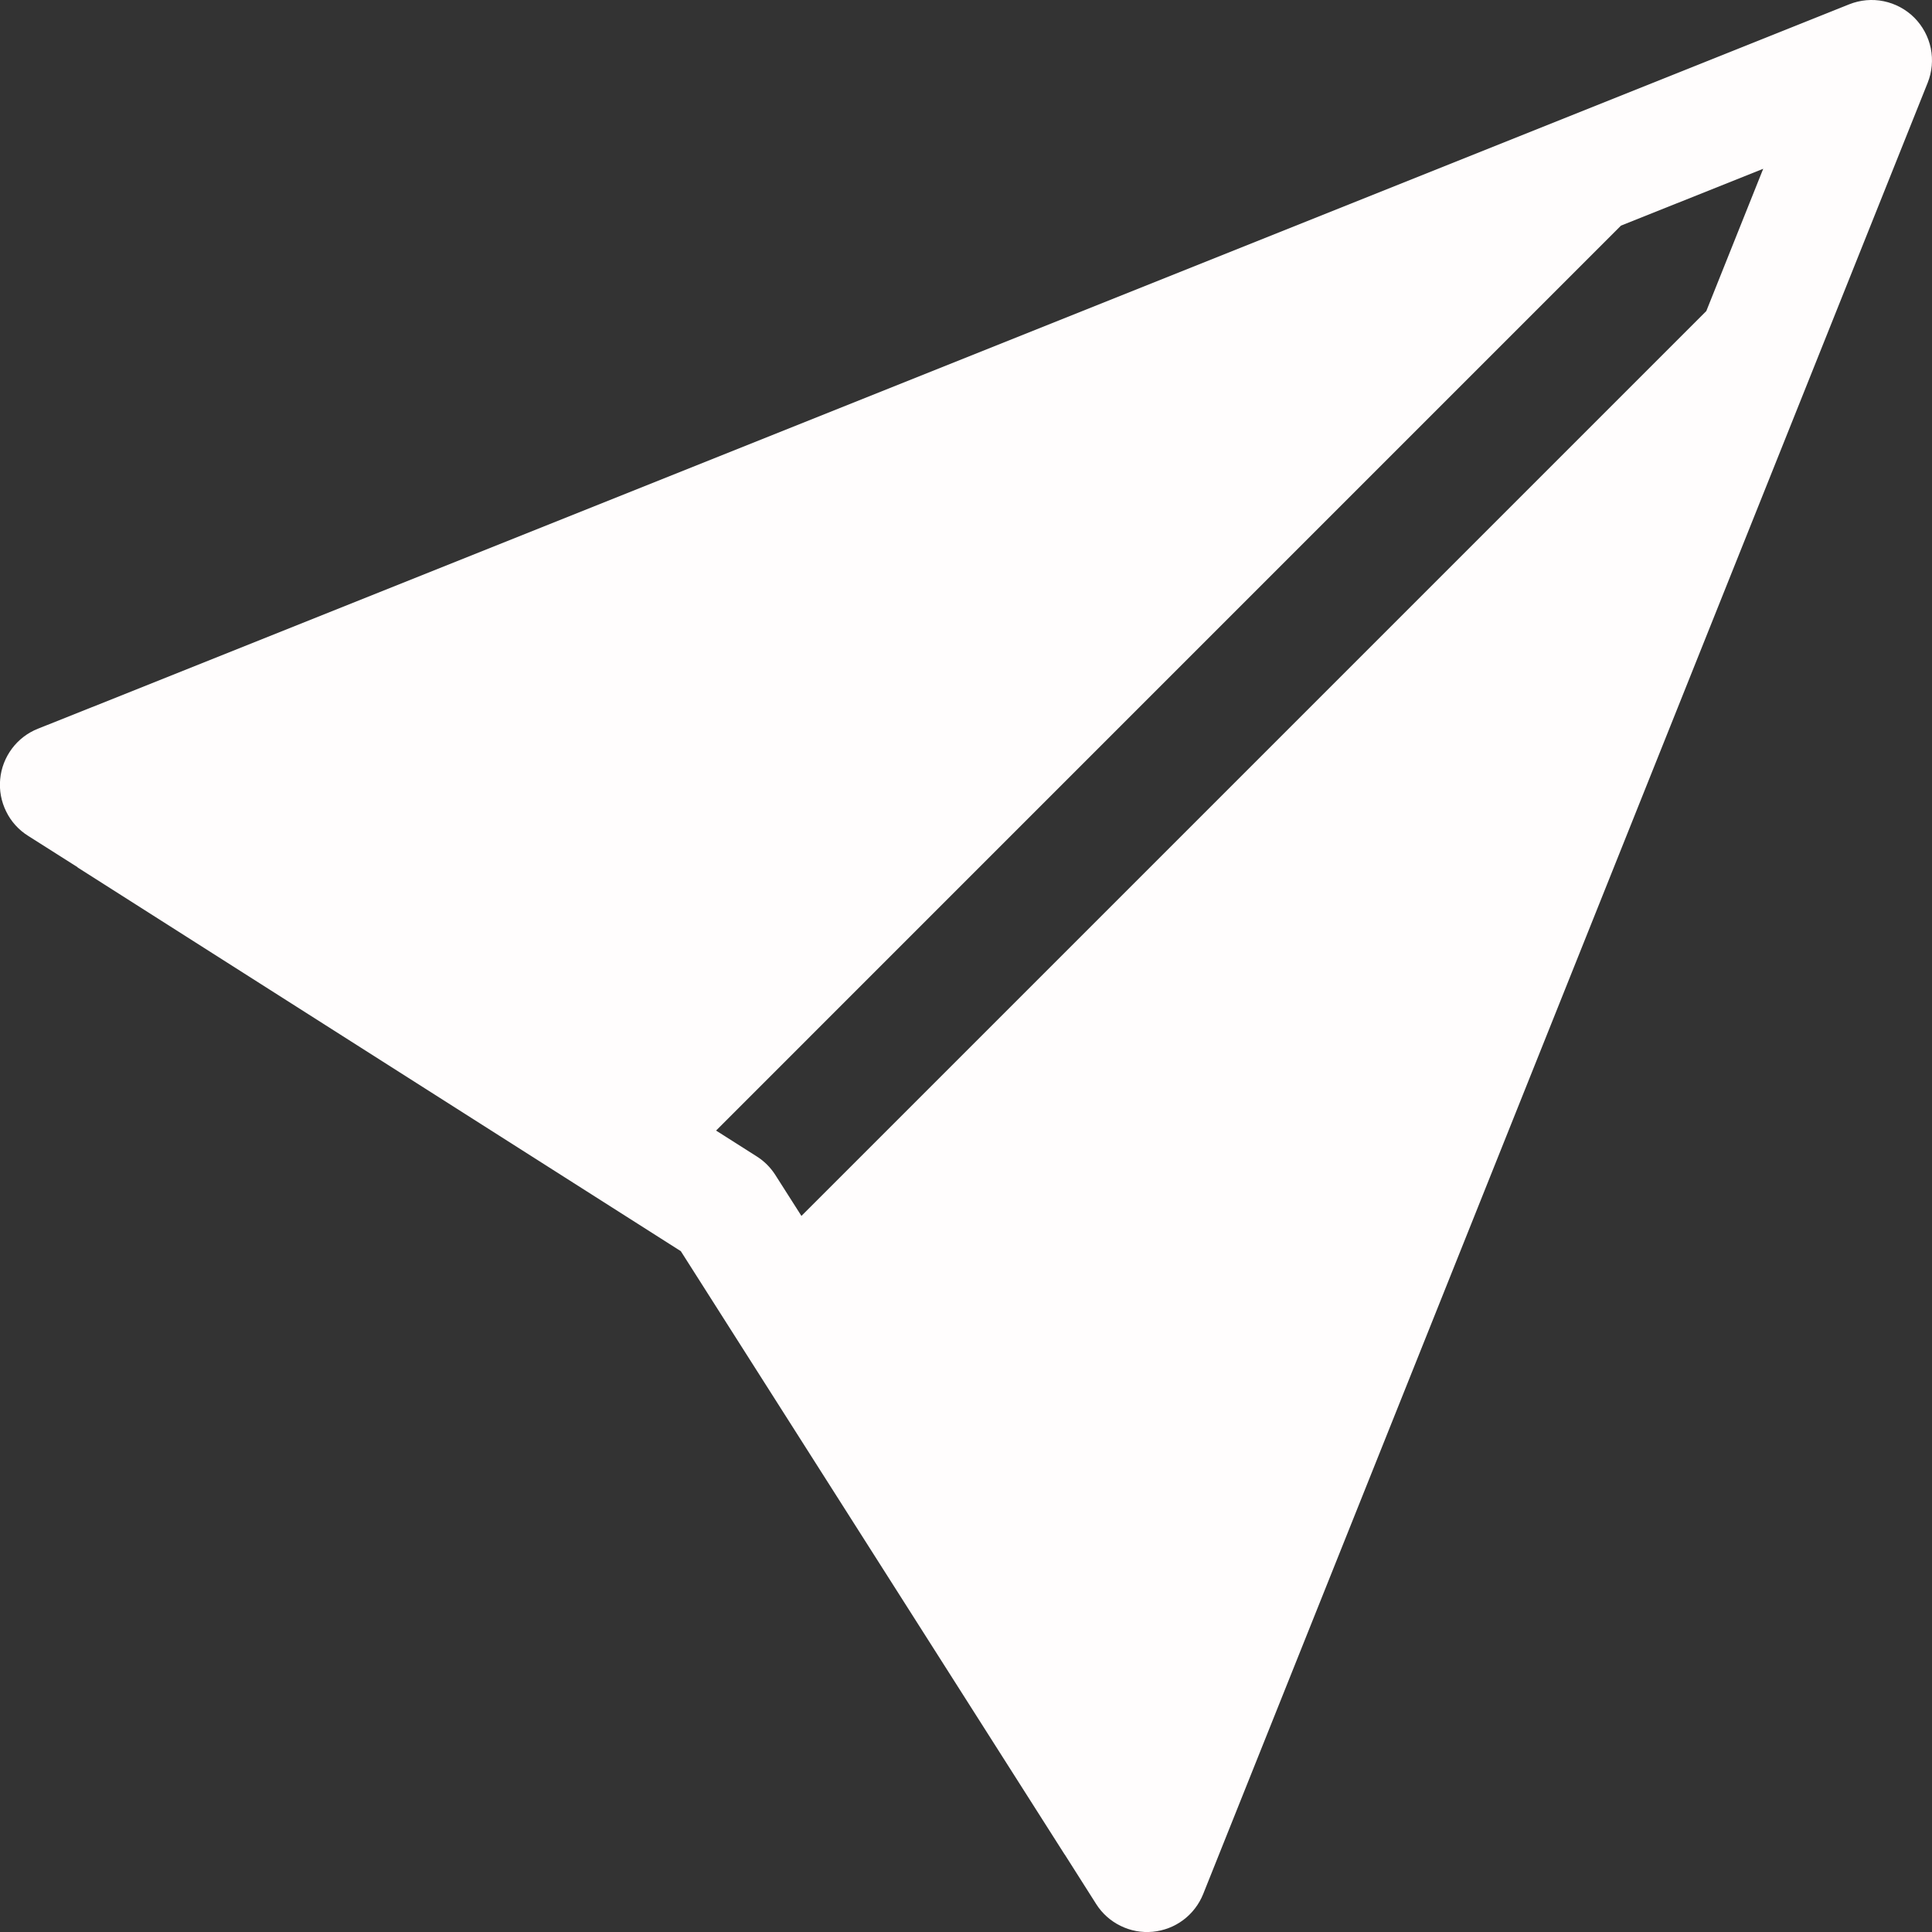 <svg width="33" height="33" viewBox="0 0 33 33" fill="none" xmlns="http://www.w3.org/2000/svg">
<rect x="0" y="0" width="33" height="33" fill="#333333" stroke="none"/>
<g clip-path="url(#clip0_266_31)">
<path fill-rule="evenodd" clip-rule="evenodd" d="M32.926 1.414C33.001 1.227 33.019 1.022 32.979 0.824C32.938 0.626 32.84 0.445 32.698 0.302C32.555 0.159 32.373 0.062 32.176 0.021C31.978 -0.02 31.773 -0.001 31.585 0.074L1.582 12.075H1.58L0.648 12.447C0.471 12.517 0.317 12.635 0.204 12.787C0.09 12.94 0.02 13.12 0.003 13.31C-0.015 13.499 0.021 13.69 0.105 13.86C0.188 14.031 0.318 14.175 0.479 14.276L1.324 14.812L1.326 14.817L11.629 21.371L18.183 31.673L18.187 31.677L18.724 32.523C18.825 32.683 18.97 32.812 19.14 32.895C19.31 32.979 19.5 33.014 19.689 32.996C19.878 32.978 20.059 32.909 20.211 32.795C20.363 32.681 20.48 32.528 20.551 32.352L32.926 1.414ZM29.145 5.313L30.117 2.883L27.687 3.854L12.231 19.311L12.928 19.754C13.056 19.835 13.164 19.944 13.245 20.072L13.689 20.769L29.145 5.313Z" fill="#FFFDFD"/>
</g>
<defs>
<clipPath id="clip0_266_31">
<rect width="33" height="33" fill="white"/>
</clipPath>
</defs>
</svg>
